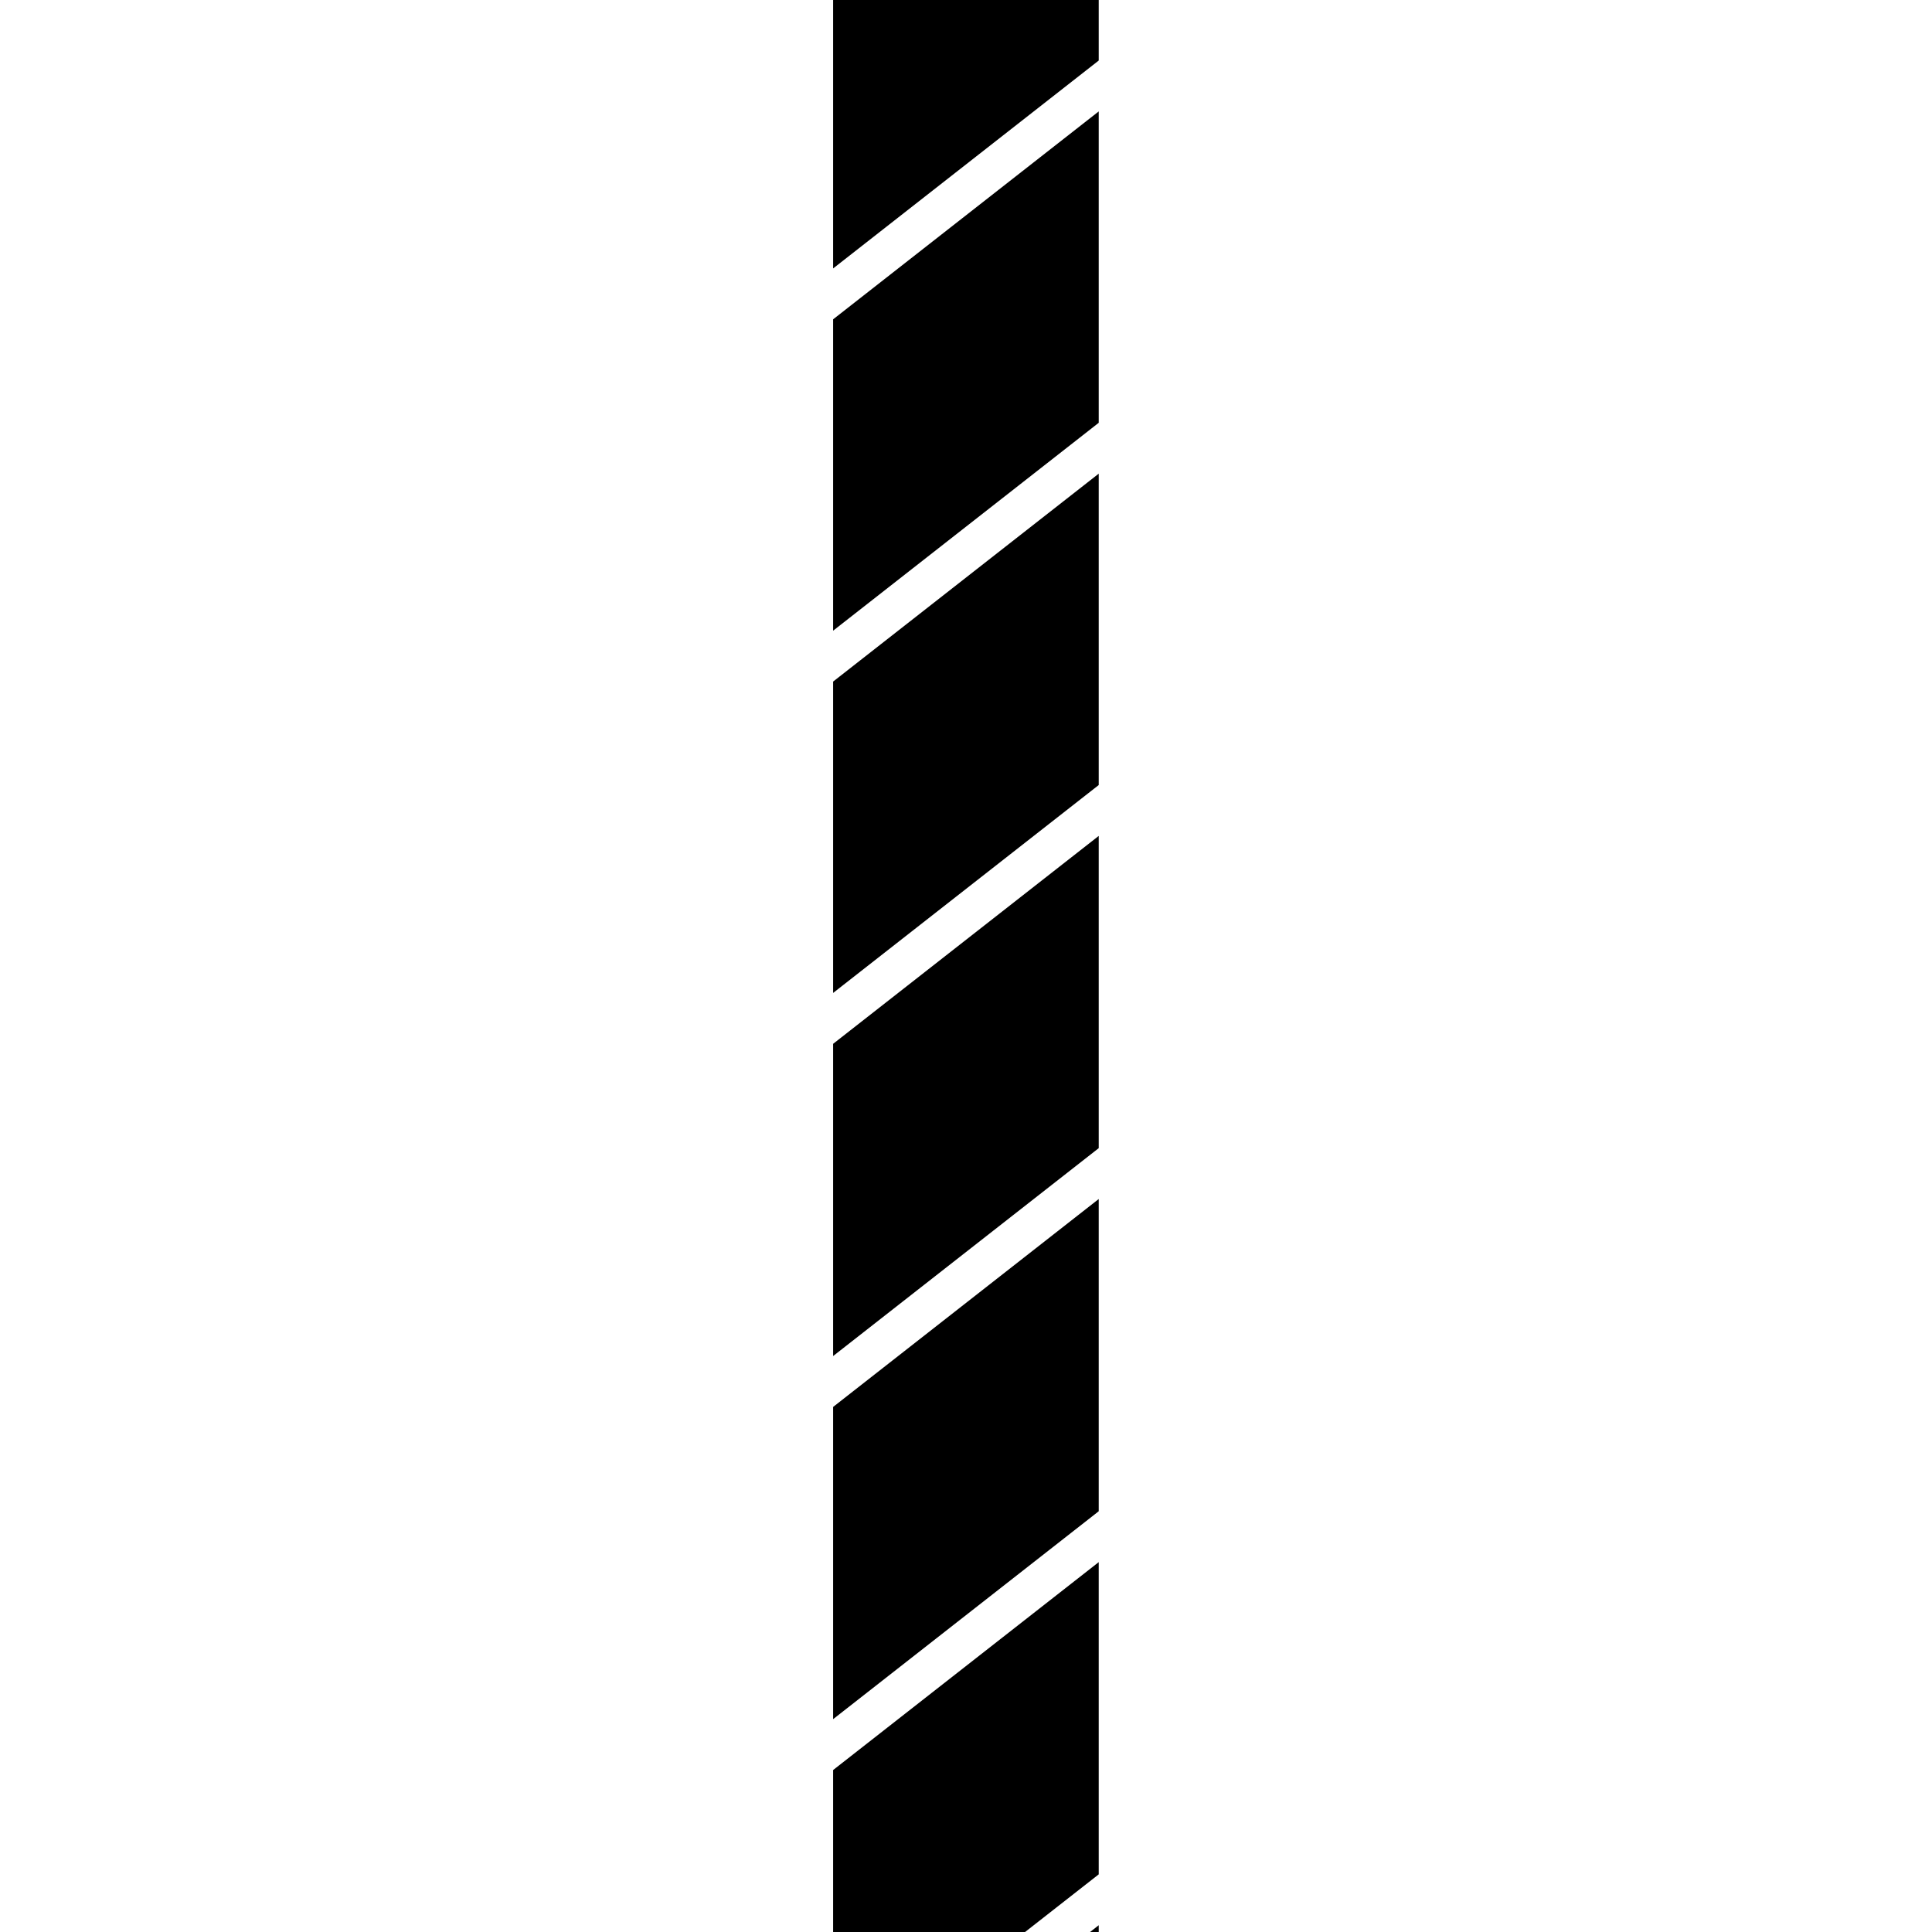 <svg width="100%" height="100%" viewBox="0 0 800 800" version="1.1" xmlns="http://www.w3.org/2000/svg" style="fill-rule:evenodd;clip-rule:evenodd;stroke-linejoin:round;stroke-miterlimit:2;">
    <g transform="matrix(0.423,0,0,1,230.769,0)">
        <path fill="currentColor" d="M270,732.933L530,646.844L530,776.131L457.912,800L270,800L270,732.933ZM530,800L521.54,800L530,797.199L530,800ZM530,625.776L270,711.865L270,582.578L530,496.49L530,625.776ZM530,475.422L270,561.51L270,432.224L530,346.135L530,475.422ZM530,325.067L270,411.156L270,282.224L530,196.135L530,325.067ZM530,175.067L270,261.156L270,132.224L530,46.135L530,175.067ZM530,25.067L270,111.156L270,0L530,0L530,25.067Z"/>
    </g>
</svg>
